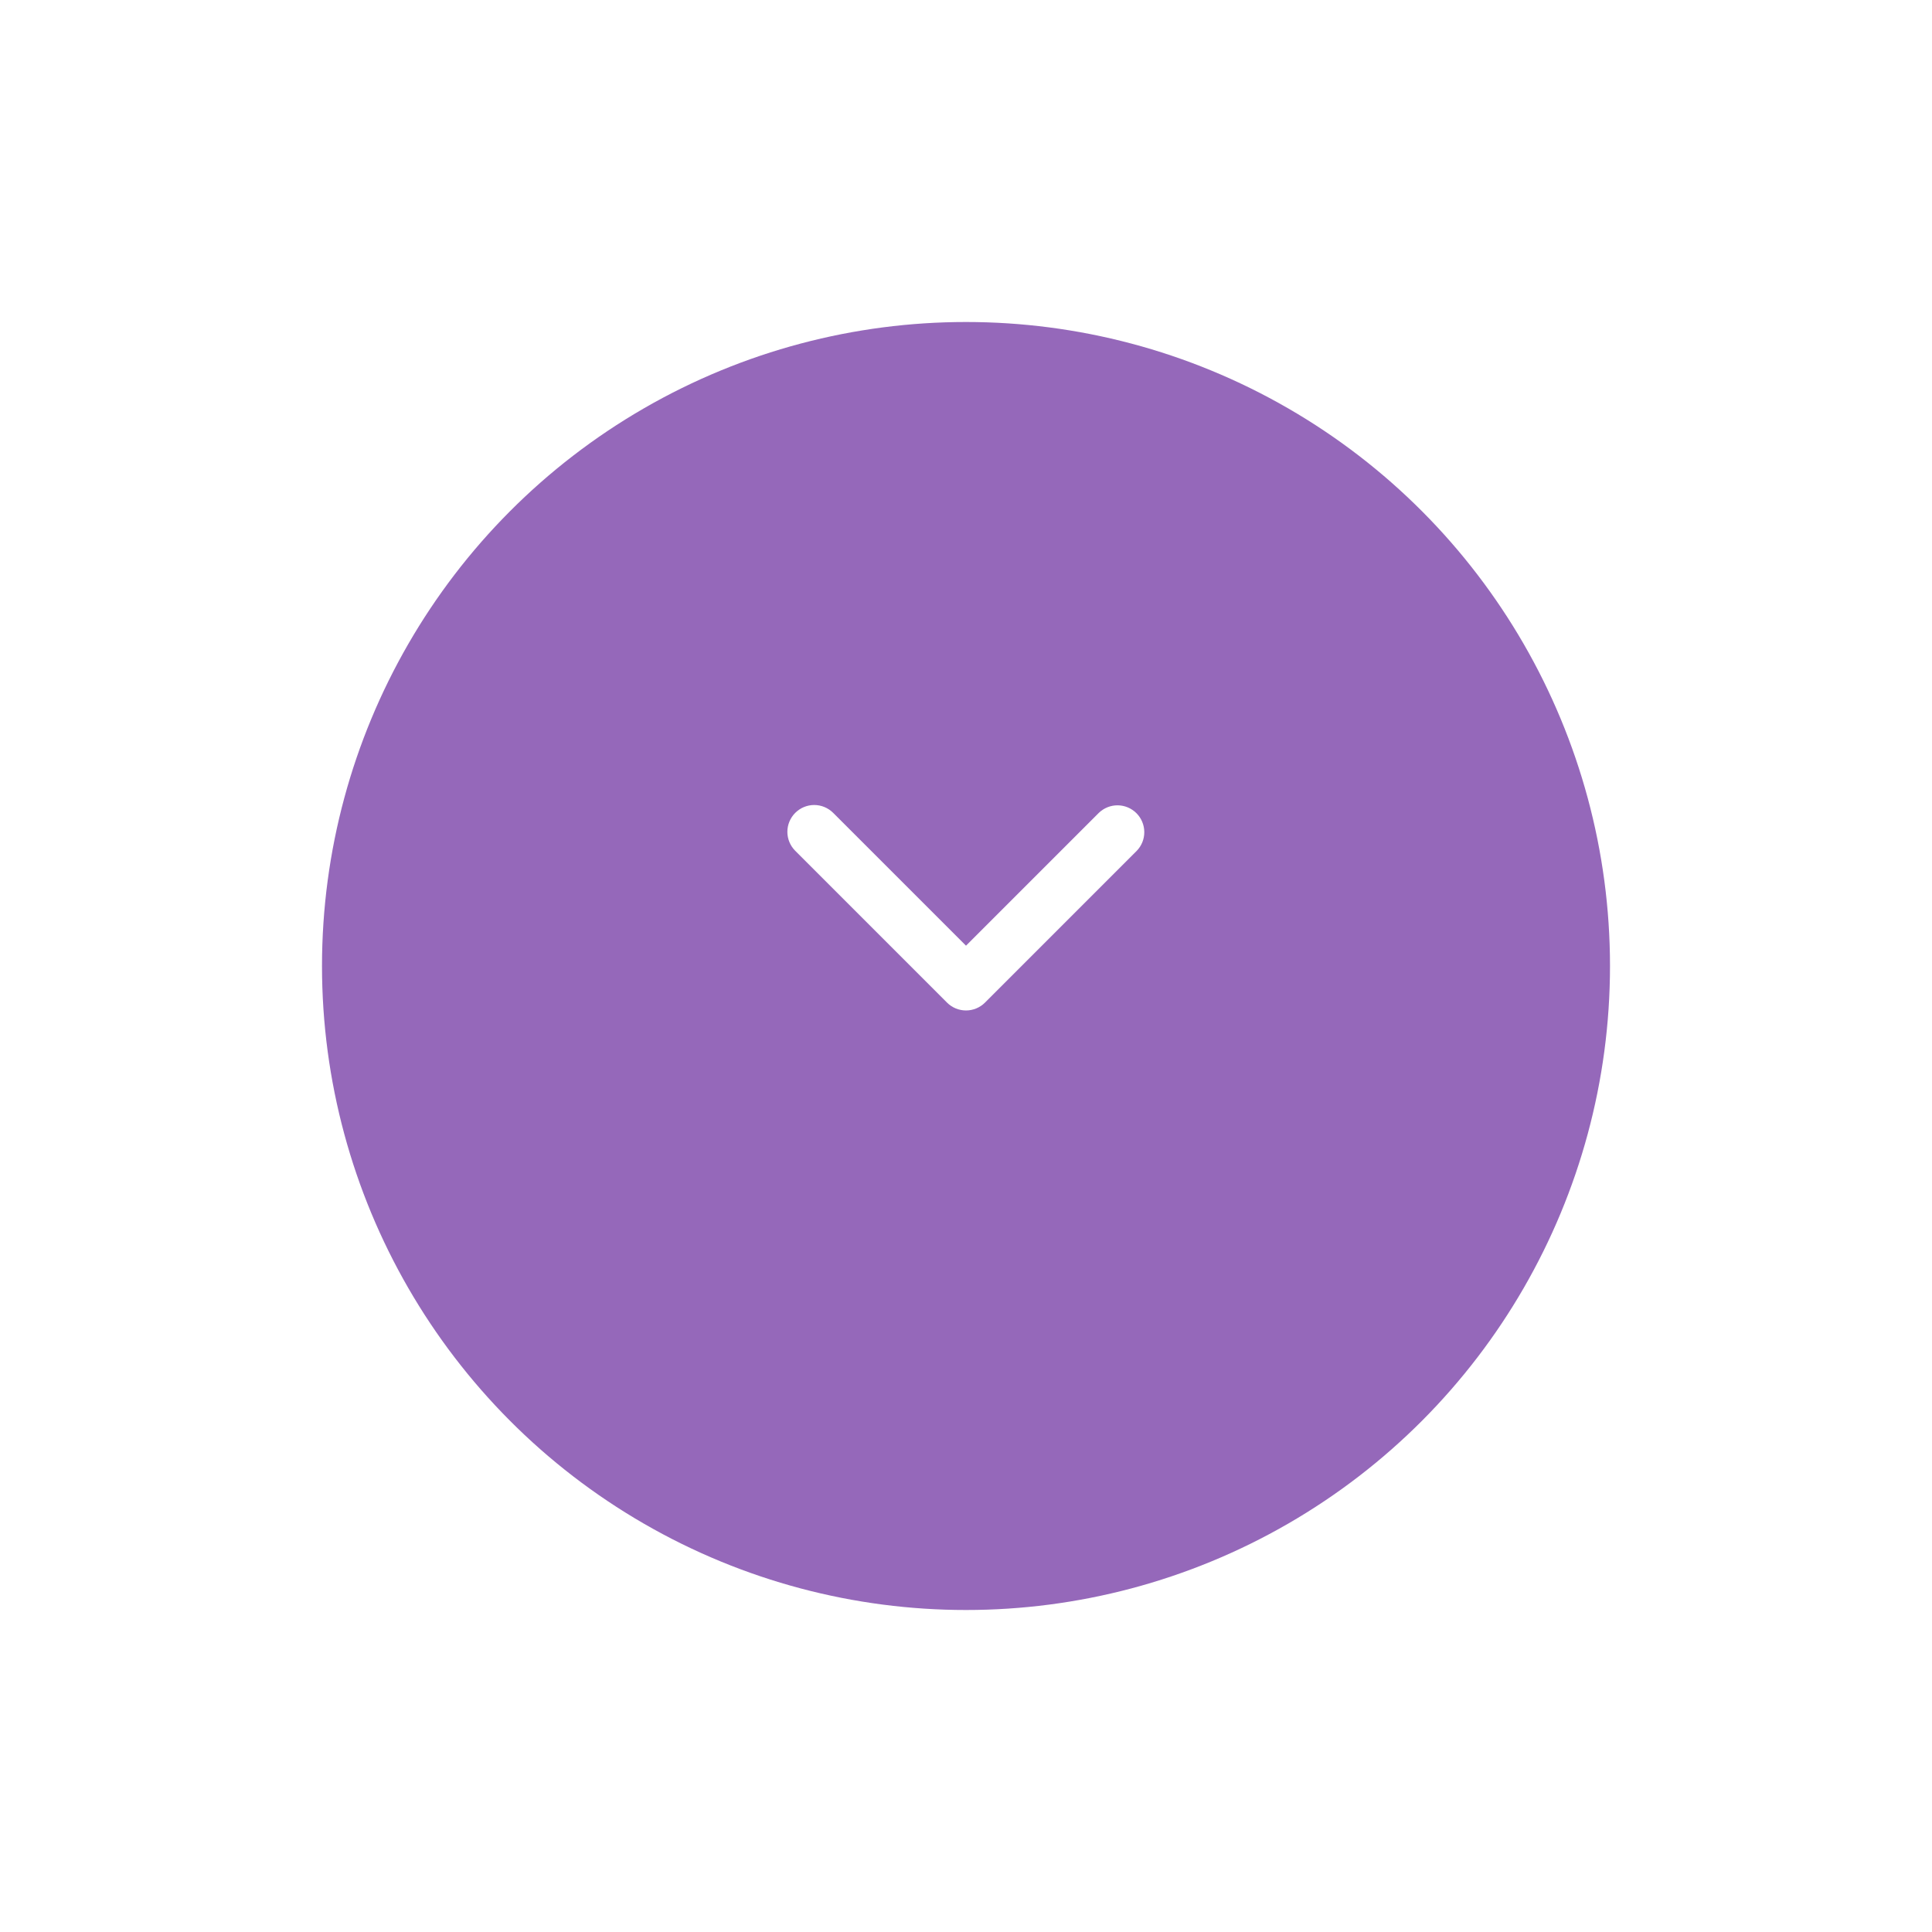 <svg width="96" height="96" viewBox="0 0 96 96" fill="none" xmlns="http://www.w3.org/2000/svg">
<g filter="url(#filter0_d_702_6524)">
<circle cx="48" cy="44" r="32" fill="#9568BA"/>
</g>
<path d="M39.515 40.391C39.765 40.141 40.104 40 40.457 40C40.811 40 41.15 40.141 41.4 40.391L48 46.991L54.6 40.391C54.852 40.148 55.188 40.013 55.538 40.016C55.887 40.019 56.222 40.16 56.469 40.407C56.716 40.654 56.856 40.989 56.859 41.338C56.863 41.688 56.728 42.025 56.485 42.276L48.943 49.819C48.693 50.069 48.353 50.209 48 50.209C47.646 50.209 47.307 50.069 47.057 49.819L39.515 42.276C39.265 42.026 39.124 41.687 39.124 41.333C39.124 40.98 39.265 40.641 39.515 40.391Z" fill="white"/>
<defs>
<filter id="filter0_d_702_6524" x="0" y="0" width="96" height="96" filterUnits="userSpaceOnUse" color-interpolation-filters="sRGB">
<feFlood flood-opacity="0" result="BackgroundImageFix"/>
<feColorMatrix in="SourceAlpha" type="matrix" values="0 0 0 0 0 0 0 0 0 0 0 0 0 0 0 0 0 0 127 0" result="hardAlpha"/>
<feOffset dy="4"/>
<feGaussianBlur stdDeviation="8"/>
<feColorMatrix type="matrix" values="0 0 0 0 0.102 0 0 0 0 0.059 0 0 0 0 0.158 0 0 0 0.08 0"/>
<feBlend mode="multiply" in2="BackgroundImageFix" result="effect1_dropShadow_702_6524"/>
<feBlend mode="normal" in="SourceGraphic" in2="effect1_dropShadow_702_6524" result="shape"/>
</filter>
</defs>
</svg>
